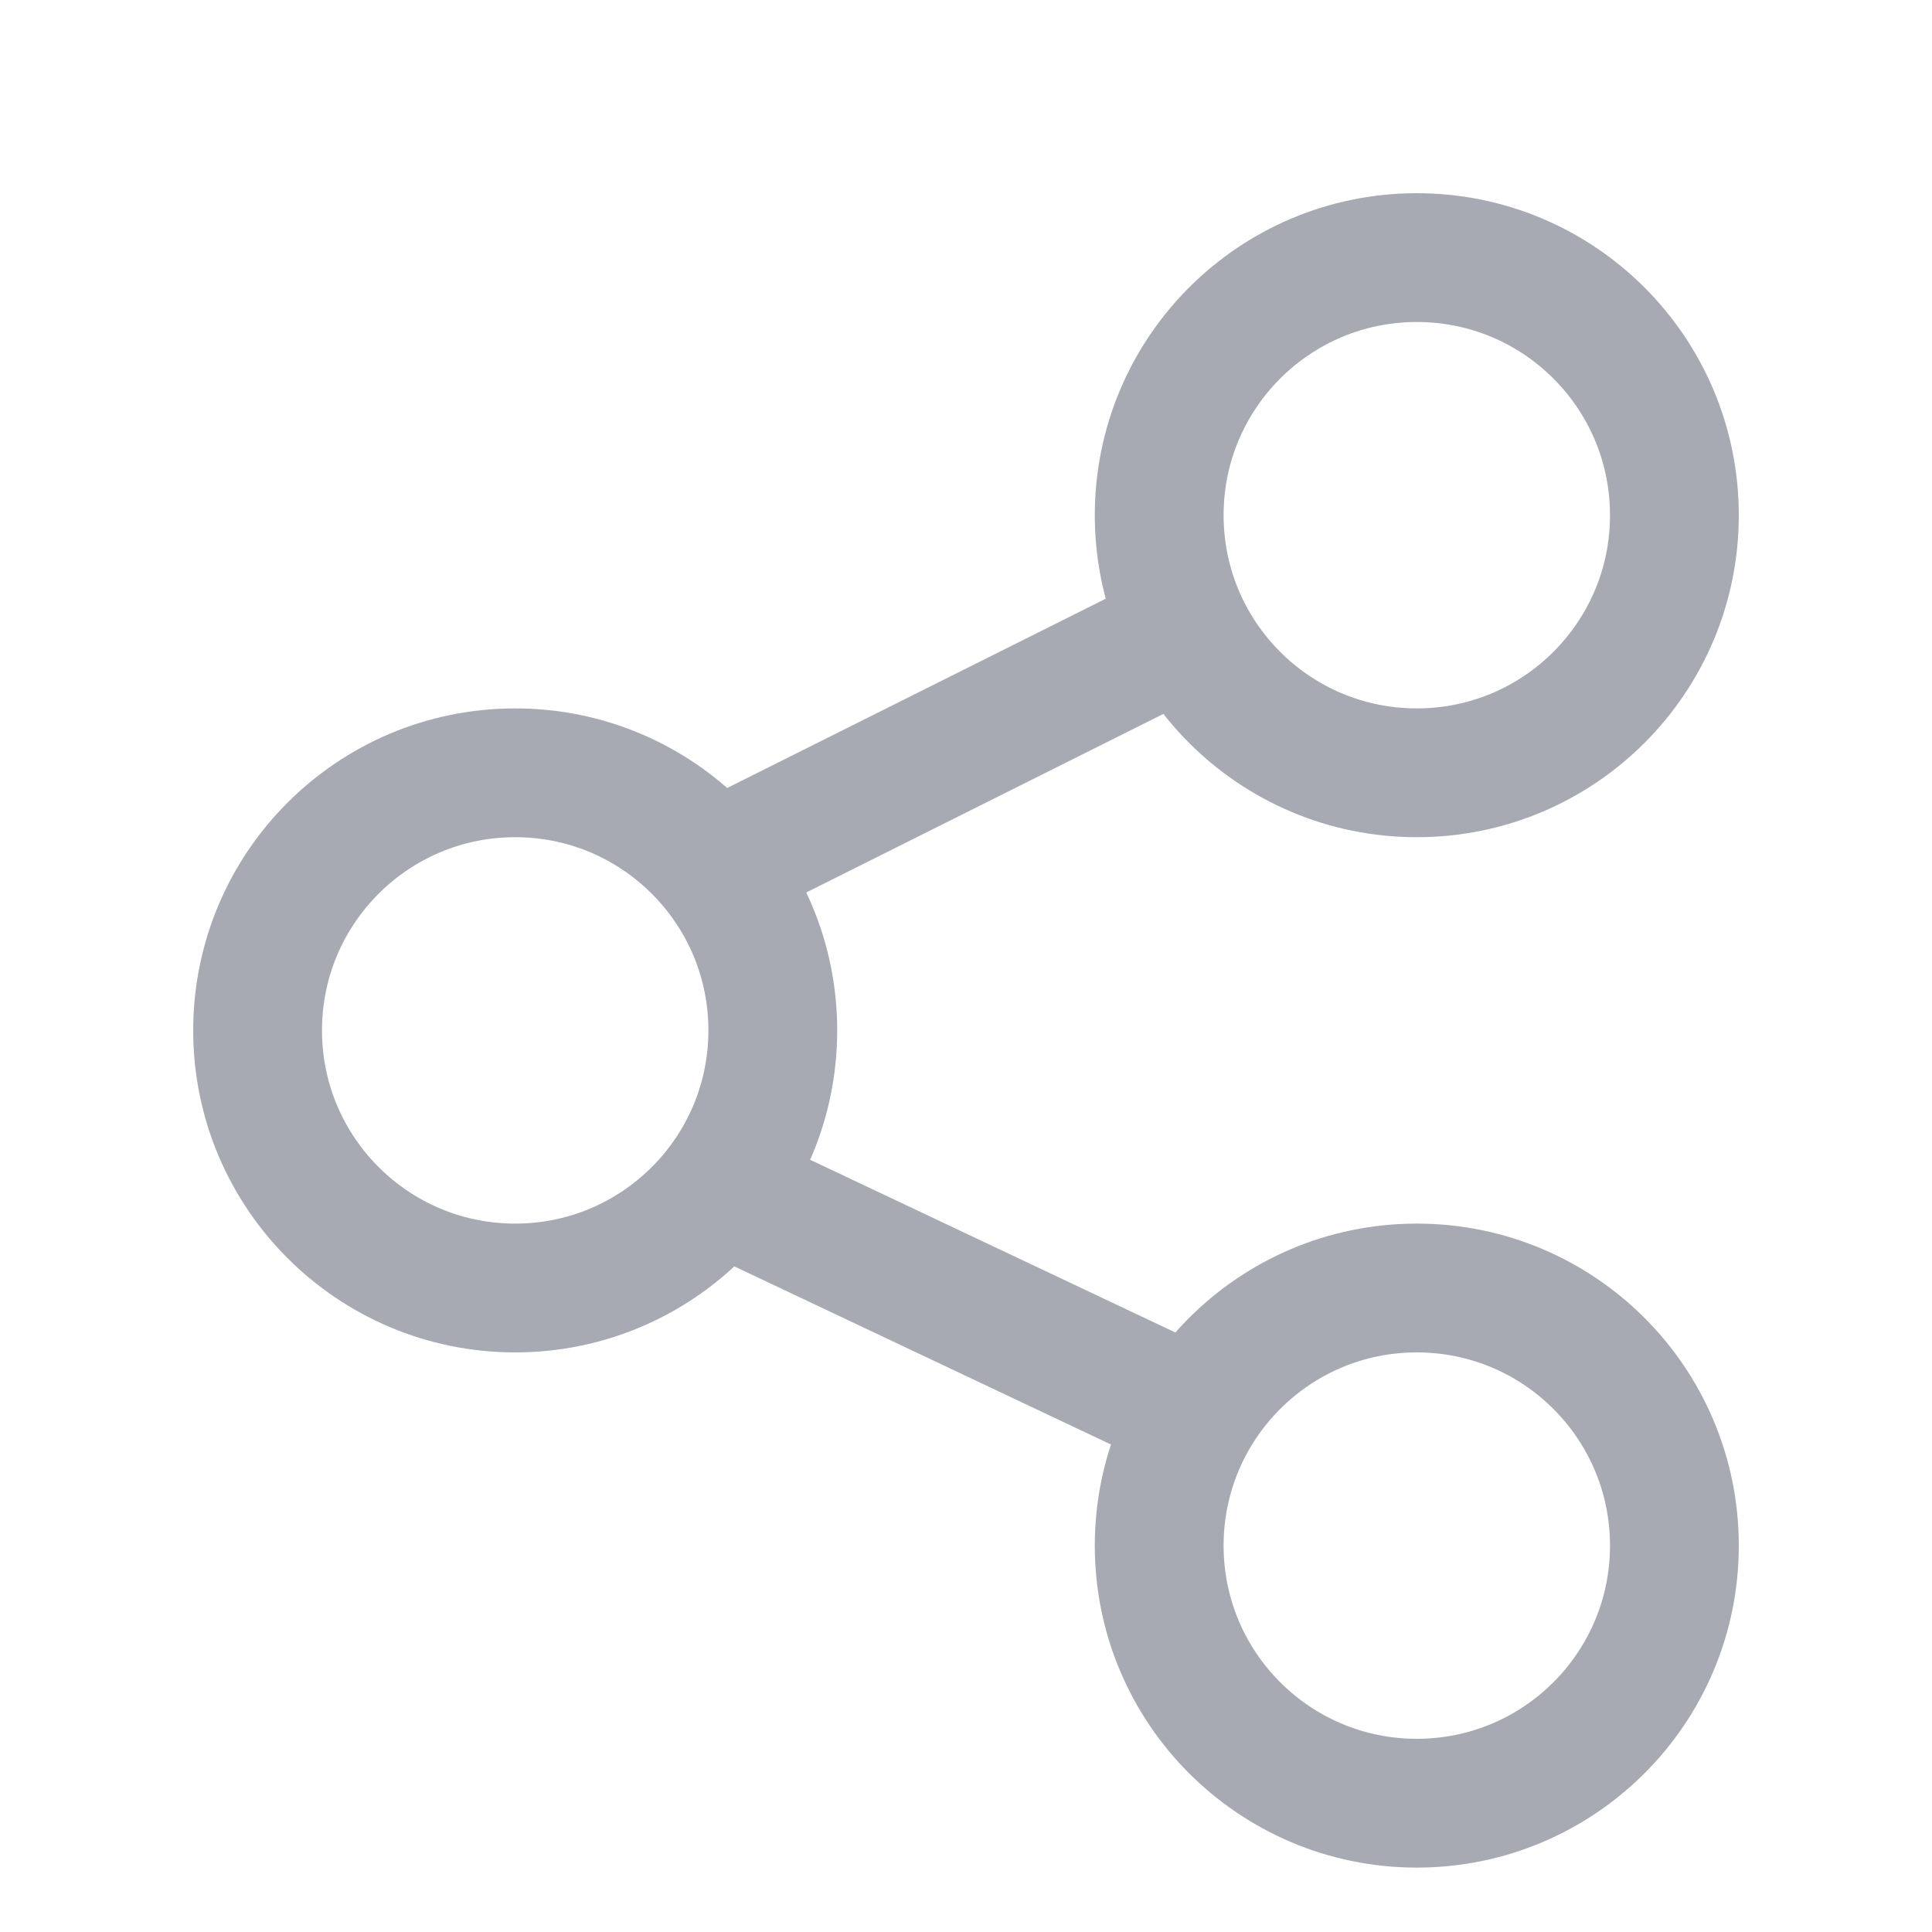 <svg width="15" height="15" viewBox="0 0 15 15" fill="none" xmlns="http://www.w3.org/2000/svg">
<path d="M11 6C12.105 6 13 5.105 13 4C13 2.895 12.105 2 11 2C9.895 2 9 2.895 9 4C9 5.105 9.895 6 11 6Z" stroke="#A8AAB3" stroke-linecap="round" stroke-linejoin="round"/>
<path d="M4 10C5.105 10 6 9.105 6 8C6 6.895 5.105 6 4 6C2.895 6 2 6.895 2 8C2 9.105 2.895 10 4 10Z" stroke="#A8AAB3" stroke-linecap="round" stroke-linejoin="round"/>
<path d="M11 14C12.105 14 13 13.105 13 12C13 10.895 12.105 10 11 10C9.895 10 9 10.895 9 12C9 13.105 9.895 14 11 14Z" stroke="#A8AAB3" stroke-linecap="round" stroke-linejoin="round"/>
<path d="M9.173 10.921L5.593 9.228" stroke="#A8AAB3" stroke-linecap="round" stroke-linejoin="round"/>
<path d="M9 5L5.62 6.69" stroke="#A8AAB3" stroke-linecap="round" stroke-linejoin="round"/>
</svg>
